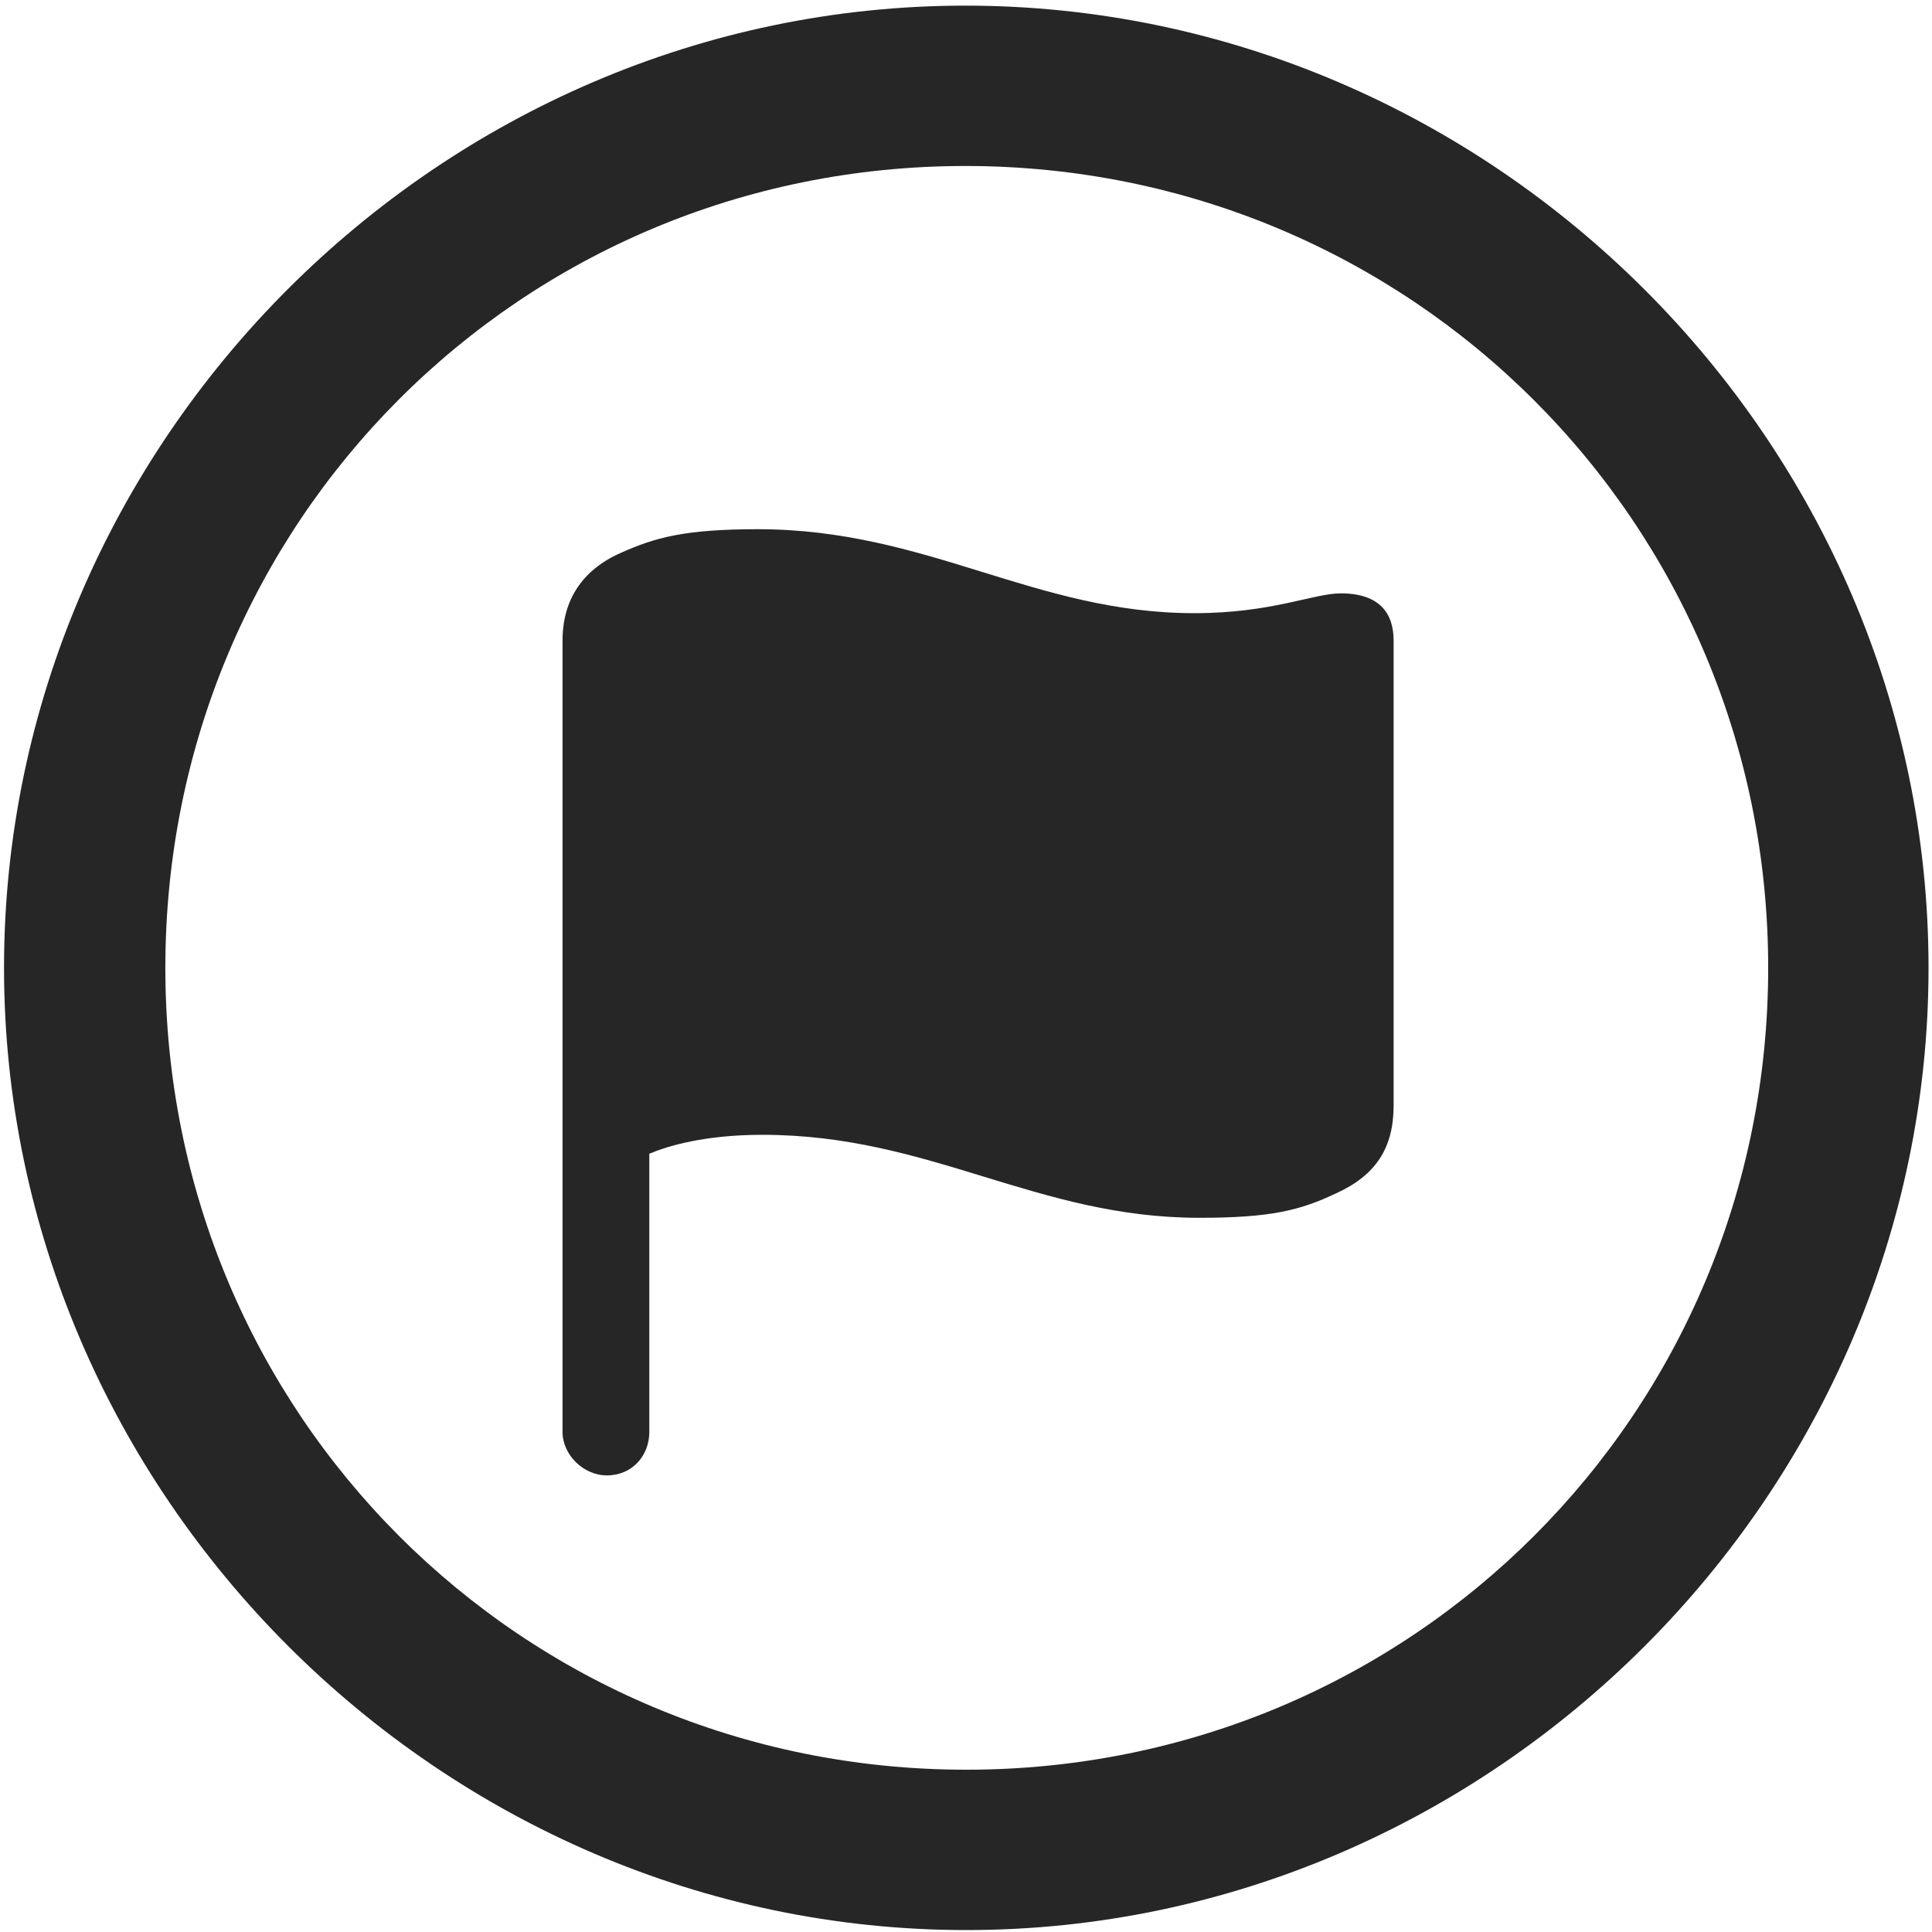 <svg width="24" height="24" viewBox="0 0 24 24" fill="none" xmlns="http://www.w3.org/2000/svg">
<g clip-path="url(#clip0_2207_8164)">
<path d="M12.004 23.976C18.543 23.976 23.957 18.55 23.957 12.023C23.957 5.484 18.531 0.07 11.992 0.07C5.464 0.07 0.05 5.484 0.05 12.023C0.05 18.55 5.476 23.976 12.004 23.976ZM12.004 21.984C6.472 21.984 2.054 17.554 2.054 12.023C2.054 6.492 6.461 2.062 11.992 2.062C17.523 2.062 21.965 6.492 21.965 12.023C21.965 17.554 17.535 21.984 12.004 21.984Z" fill="black" fill-opacity="0.85"/>
<path d="M7.539 18.328C7.855 18.328 8.066 18.081 8.066 17.789V14.332C8.289 14.238 8.746 14.097 9.472 14.097C11.558 14.097 12.871 15.128 14.898 15.128C15.789 15.128 16.152 15.035 16.597 14.824C17.09 14.601 17.312 14.261 17.312 13.734V7.957C17.312 7.617 17.136 7.371 16.656 7.371C16.316 7.371 15.8 7.617 14.839 7.617C12.847 7.617 11.523 6.574 9.414 6.574C8.5 6.574 8.136 6.679 7.714 6.867C7.234 7.078 6.988 7.453 6.988 7.957V17.789C6.988 18.07 7.246 18.328 7.539 18.328Z" fill="black" fill-opacity="0.85"/>
</g>
<defs>
<clipPath id="clip0_2207_8164">
<rect width="23.906" height="23.918" fill="white" transform="translate(0.05 0.07)"/>
</clipPath>
</defs>
</svg>
